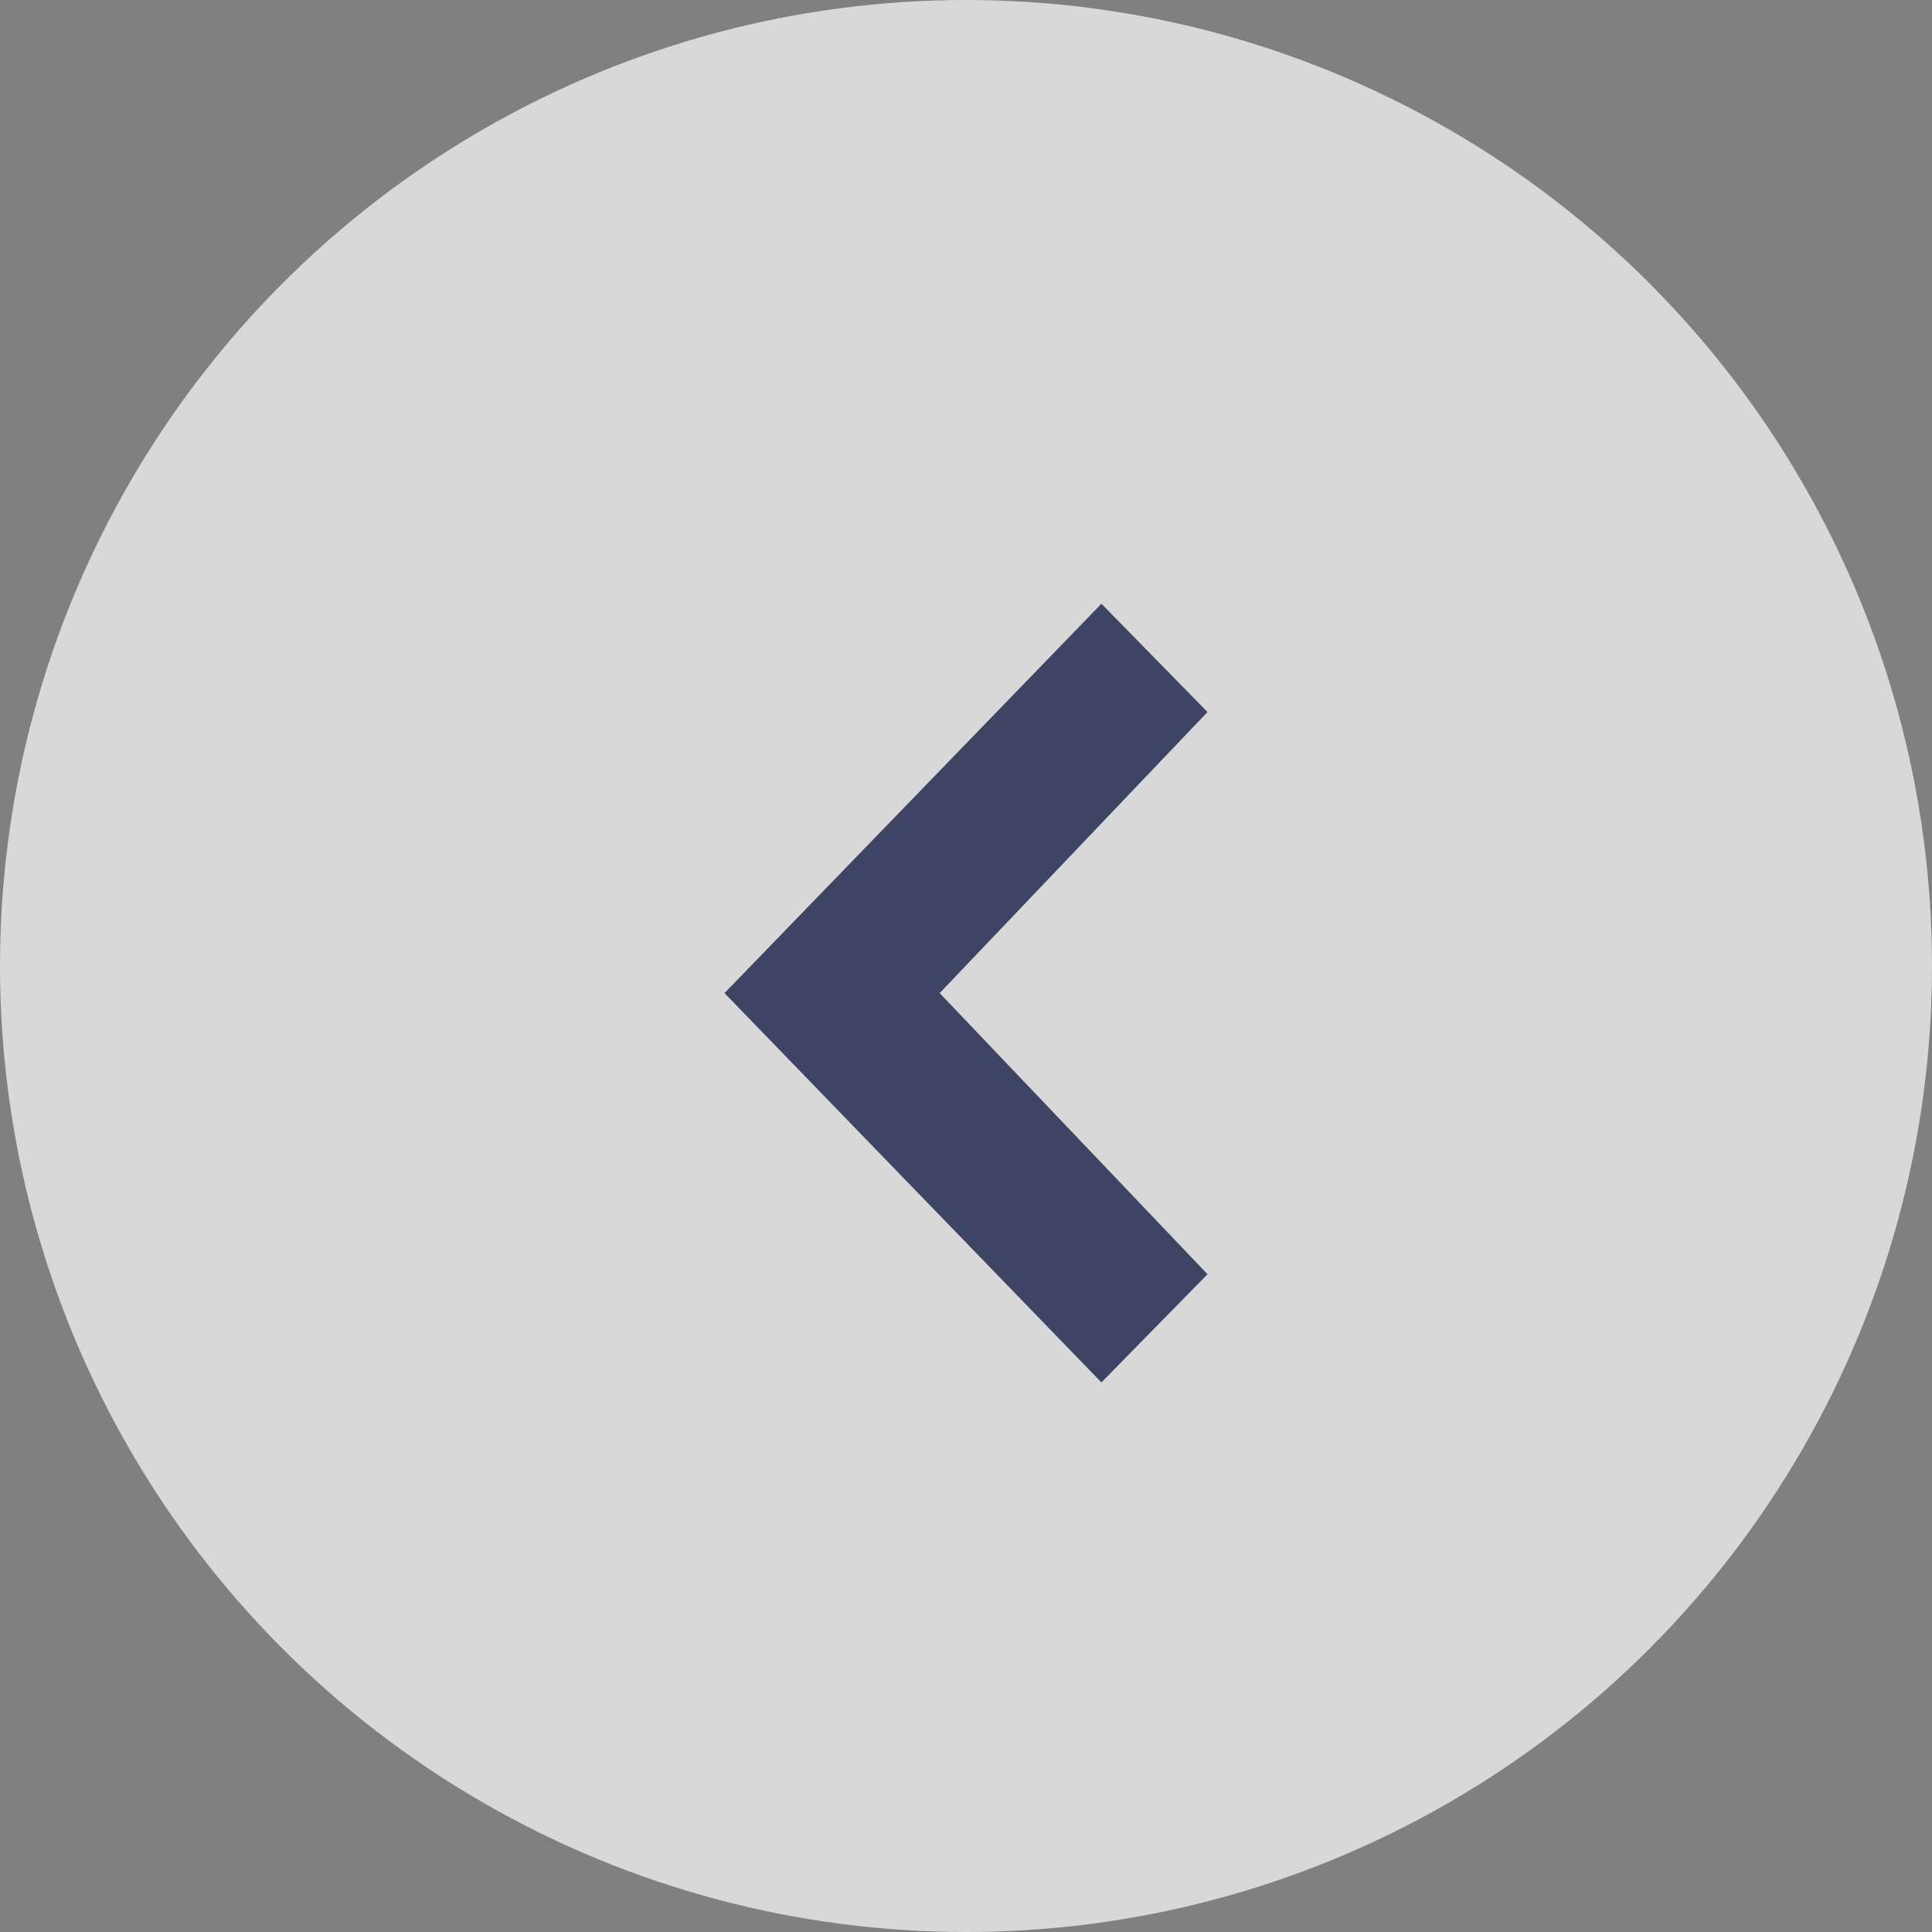 <svg width="32" height="32" viewBox="0 0 32 32" fill="none" xmlns="http://www.w3.org/2000/svg">
<rect x="0" y="0" width="32" height="32" fill="#808080" stroke="none"/>
<circle cx="16" cy="16" r="16" fill="white" fill-opacity="0.69"/>
<path d="M20 21.105L18.243 22.897L12 16.449L18.243 10L20 11.793L15.564 16.449L20 21.105Z" fill="#3E4464"/>
</svg>
